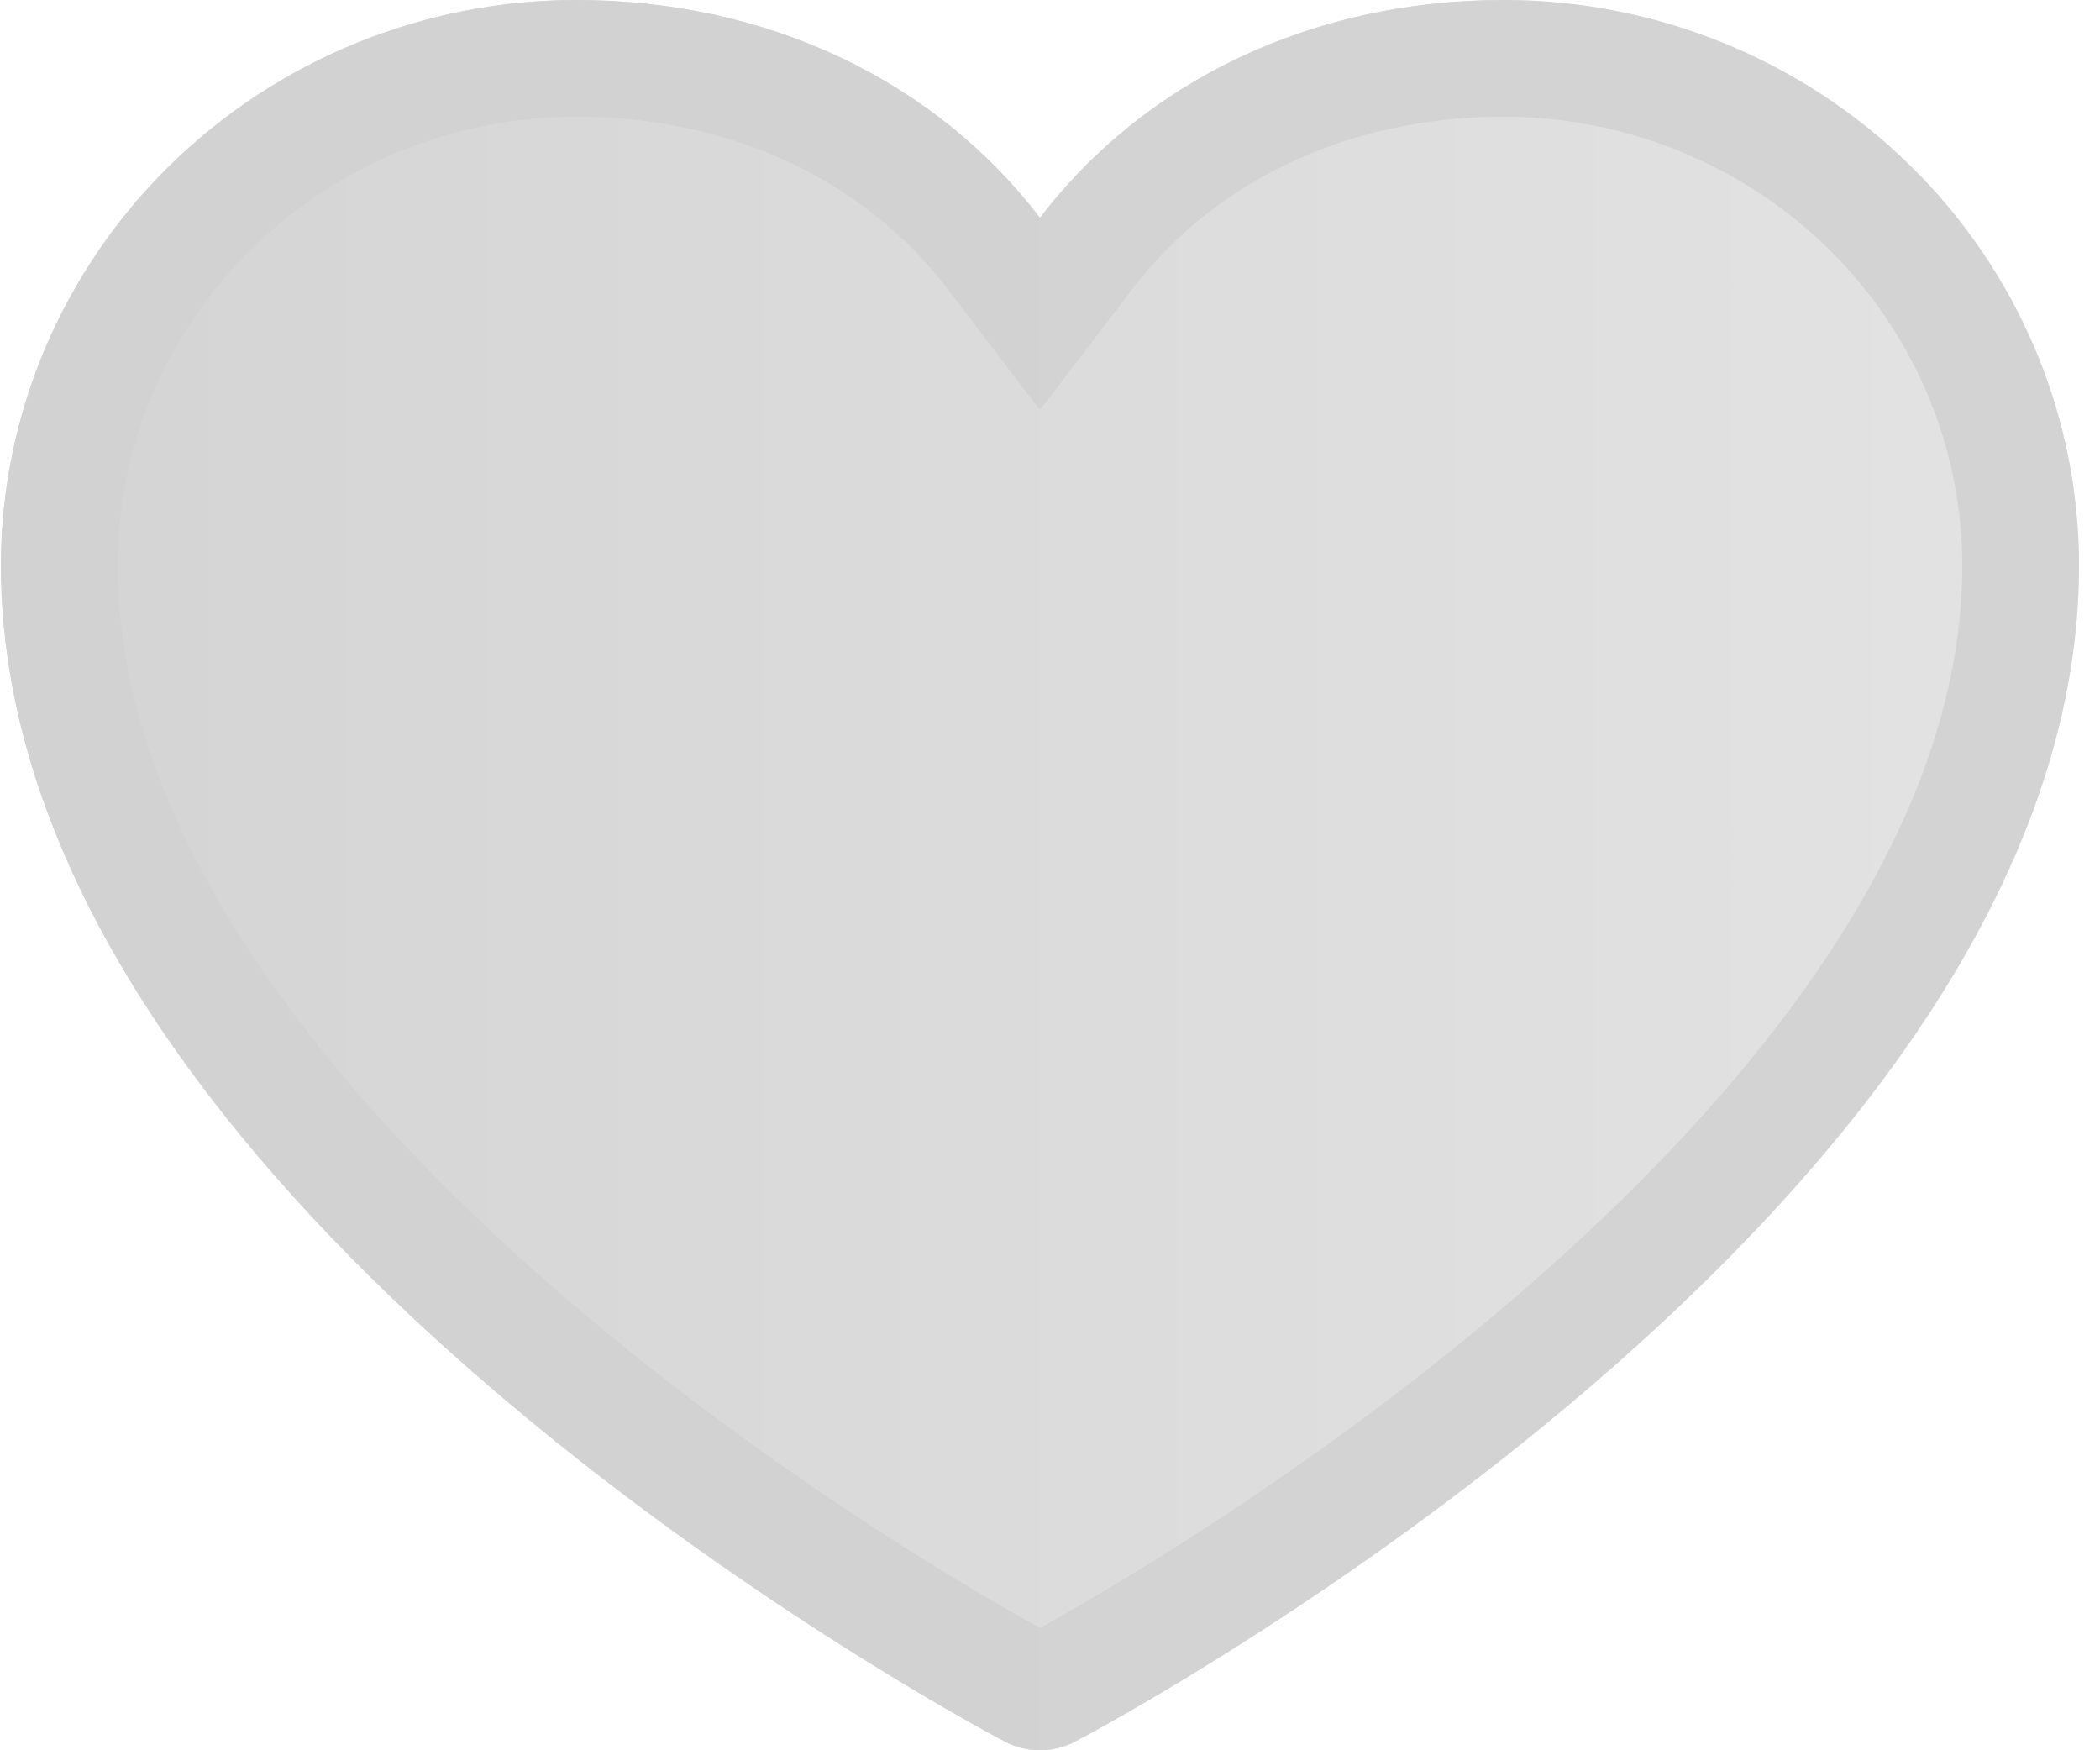 <svg width="18" height="15" viewBox="0 0 18 15" fill="none" xmlns="http://www.w3.org/2000/svg">
<path d="M17.82 4.845C17.82 10.315 9.567 14.742 9.215 14.925C9.123 14.974 9.019 15 8.914 15C8.809 15 8.705 14.974 8.613 14.925C8.261 14.742 0.008 10.315 0.008 4.845C0.009 3.56 0.529 2.329 1.453 1.421C2.378 0.512 3.631 0.001 4.938 0C6.58 0 8.018 0.694 8.914 1.867C9.81 0.694 11.248 0 12.89 0C14.197 0.001 15.45 0.512 16.375 1.421C17.299 2.329 17.819 3.56 17.82 4.845Z" fill="url(#paint0_linear_210_2838)"/>
<path d="M8.985 14.482L8.985 14.482L8.982 14.483C8.961 14.494 8.938 14.5 8.914 14.5C8.89 14.5 8.867 14.494 8.846 14.483L8.843 14.482C8.684 14.399 6.571 13.267 4.505 11.489C2.411 9.687 0.508 7.342 0.508 4.845C0.509 3.696 0.974 2.593 1.804 1.777C2.634 0.962 3.761 0.501 4.938 0.5C6.438 0.5 7.723 1.131 8.517 2.17L8.914 2.69L9.311 2.17C10.105 1.131 11.39 0.5 12.89 0.5C14.067 0.501 15.194 0.962 16.024 1.777C16.854 2.593 17.319 3.696 17.32 4.845C17.32 7.343 15.418 9.687 13.323 11.489C11.257 13.267 9.144 14.399 8.985 14.482Z" stroke="#D2D2D2" stroke-opacity="0.9"/>
<defs>
<linearGradient id="paint0_linear_210_2838" x1="0.008" y1="7.5" x2="17.82" y2="7.5" gradientUnits="userSpaceOnUse">
<stop stop-color="#D4D4D4"/>
<stop offset="1" stop-color="#E3E3E3"/>
</linearGradient>
</defs>
</svg>
